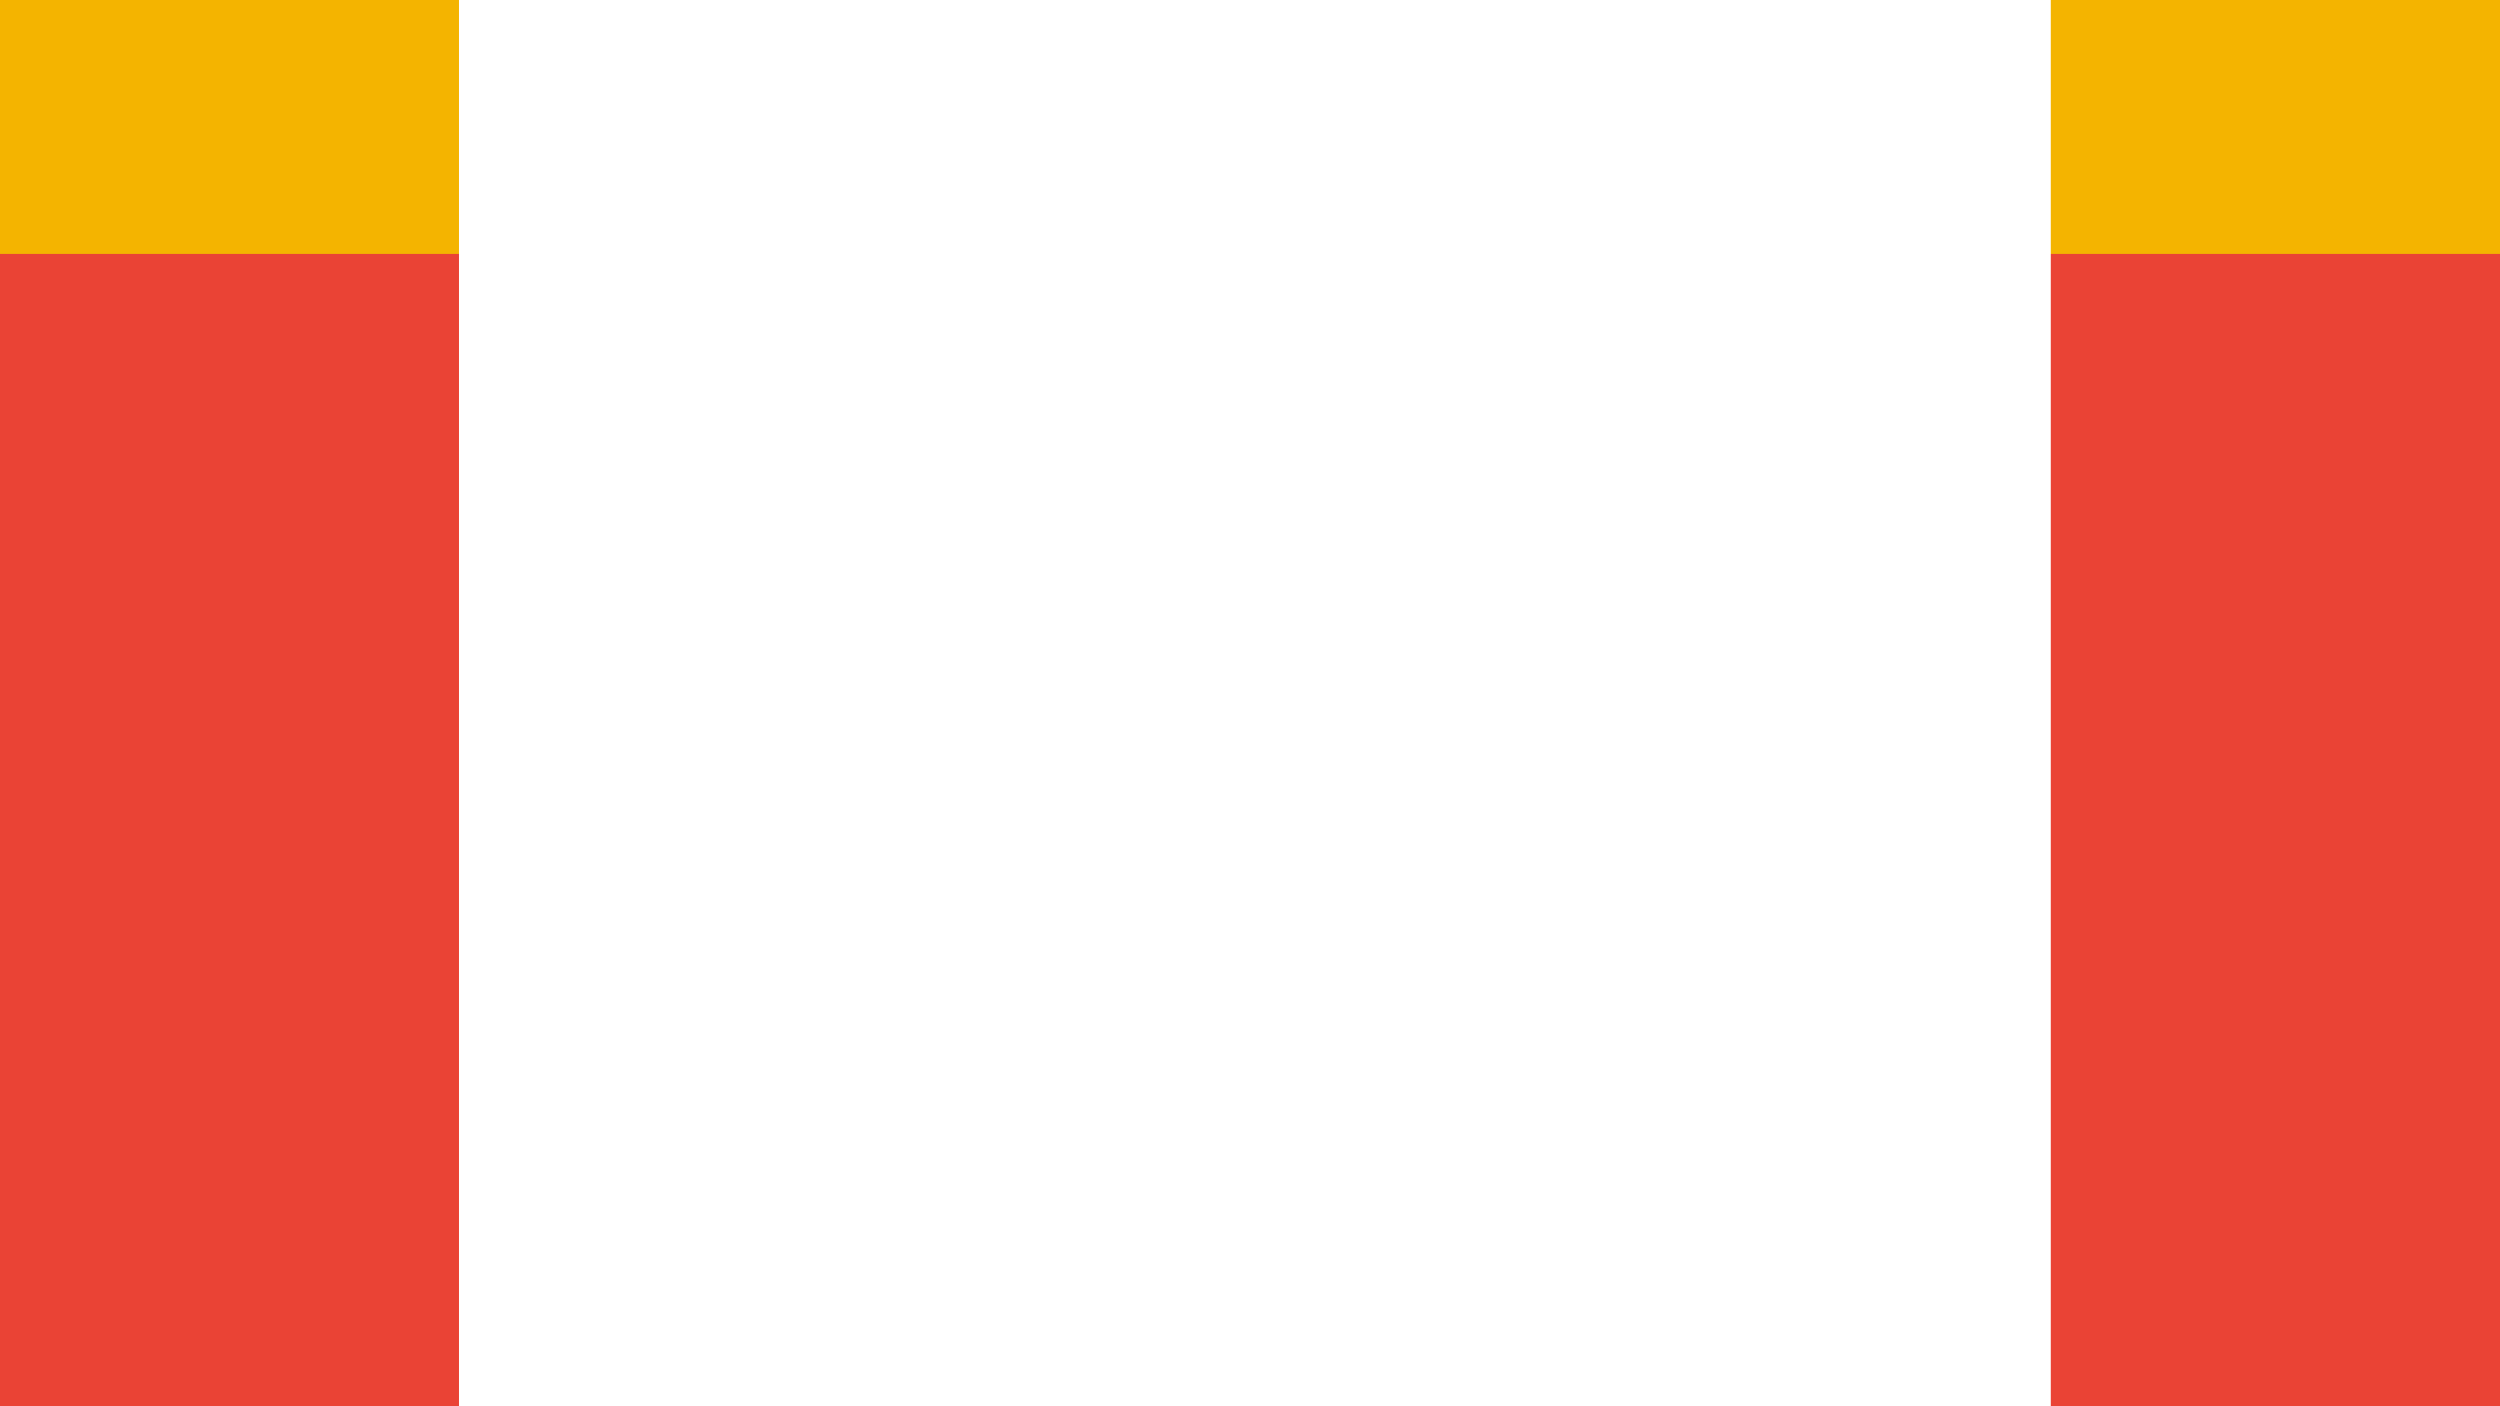 <?xml version="1.0" encoding="utf-8"?>
<!-- Generator: Adobe Illustrator 25.2.0, SVG Export Plug-In . SVG Version: 6.00 Build 0)  -->
<svg version="1.1" id="Layer_1" xmlns="http://www.w3.org/2000/svg" xmlns:xlink="http://www.w3.org/1999/xlink" x="0px" y="0px"
	 viewBox="0 0 512 288" style="enable-background:new 0 0 512 288;" xml:space="preserve">
<style type="text/css">
	.st0{fill:#EA4335;}
	.st1{fill:#F4B400;}
	.st2{fill:#FFFFFF;}
</style>
<rect class="st0" width="512" height="288"/>
<rect class="st1" width="512" height="52"/>
<rect x="94" class="st2" width="326" height="288"/>
</svg>
